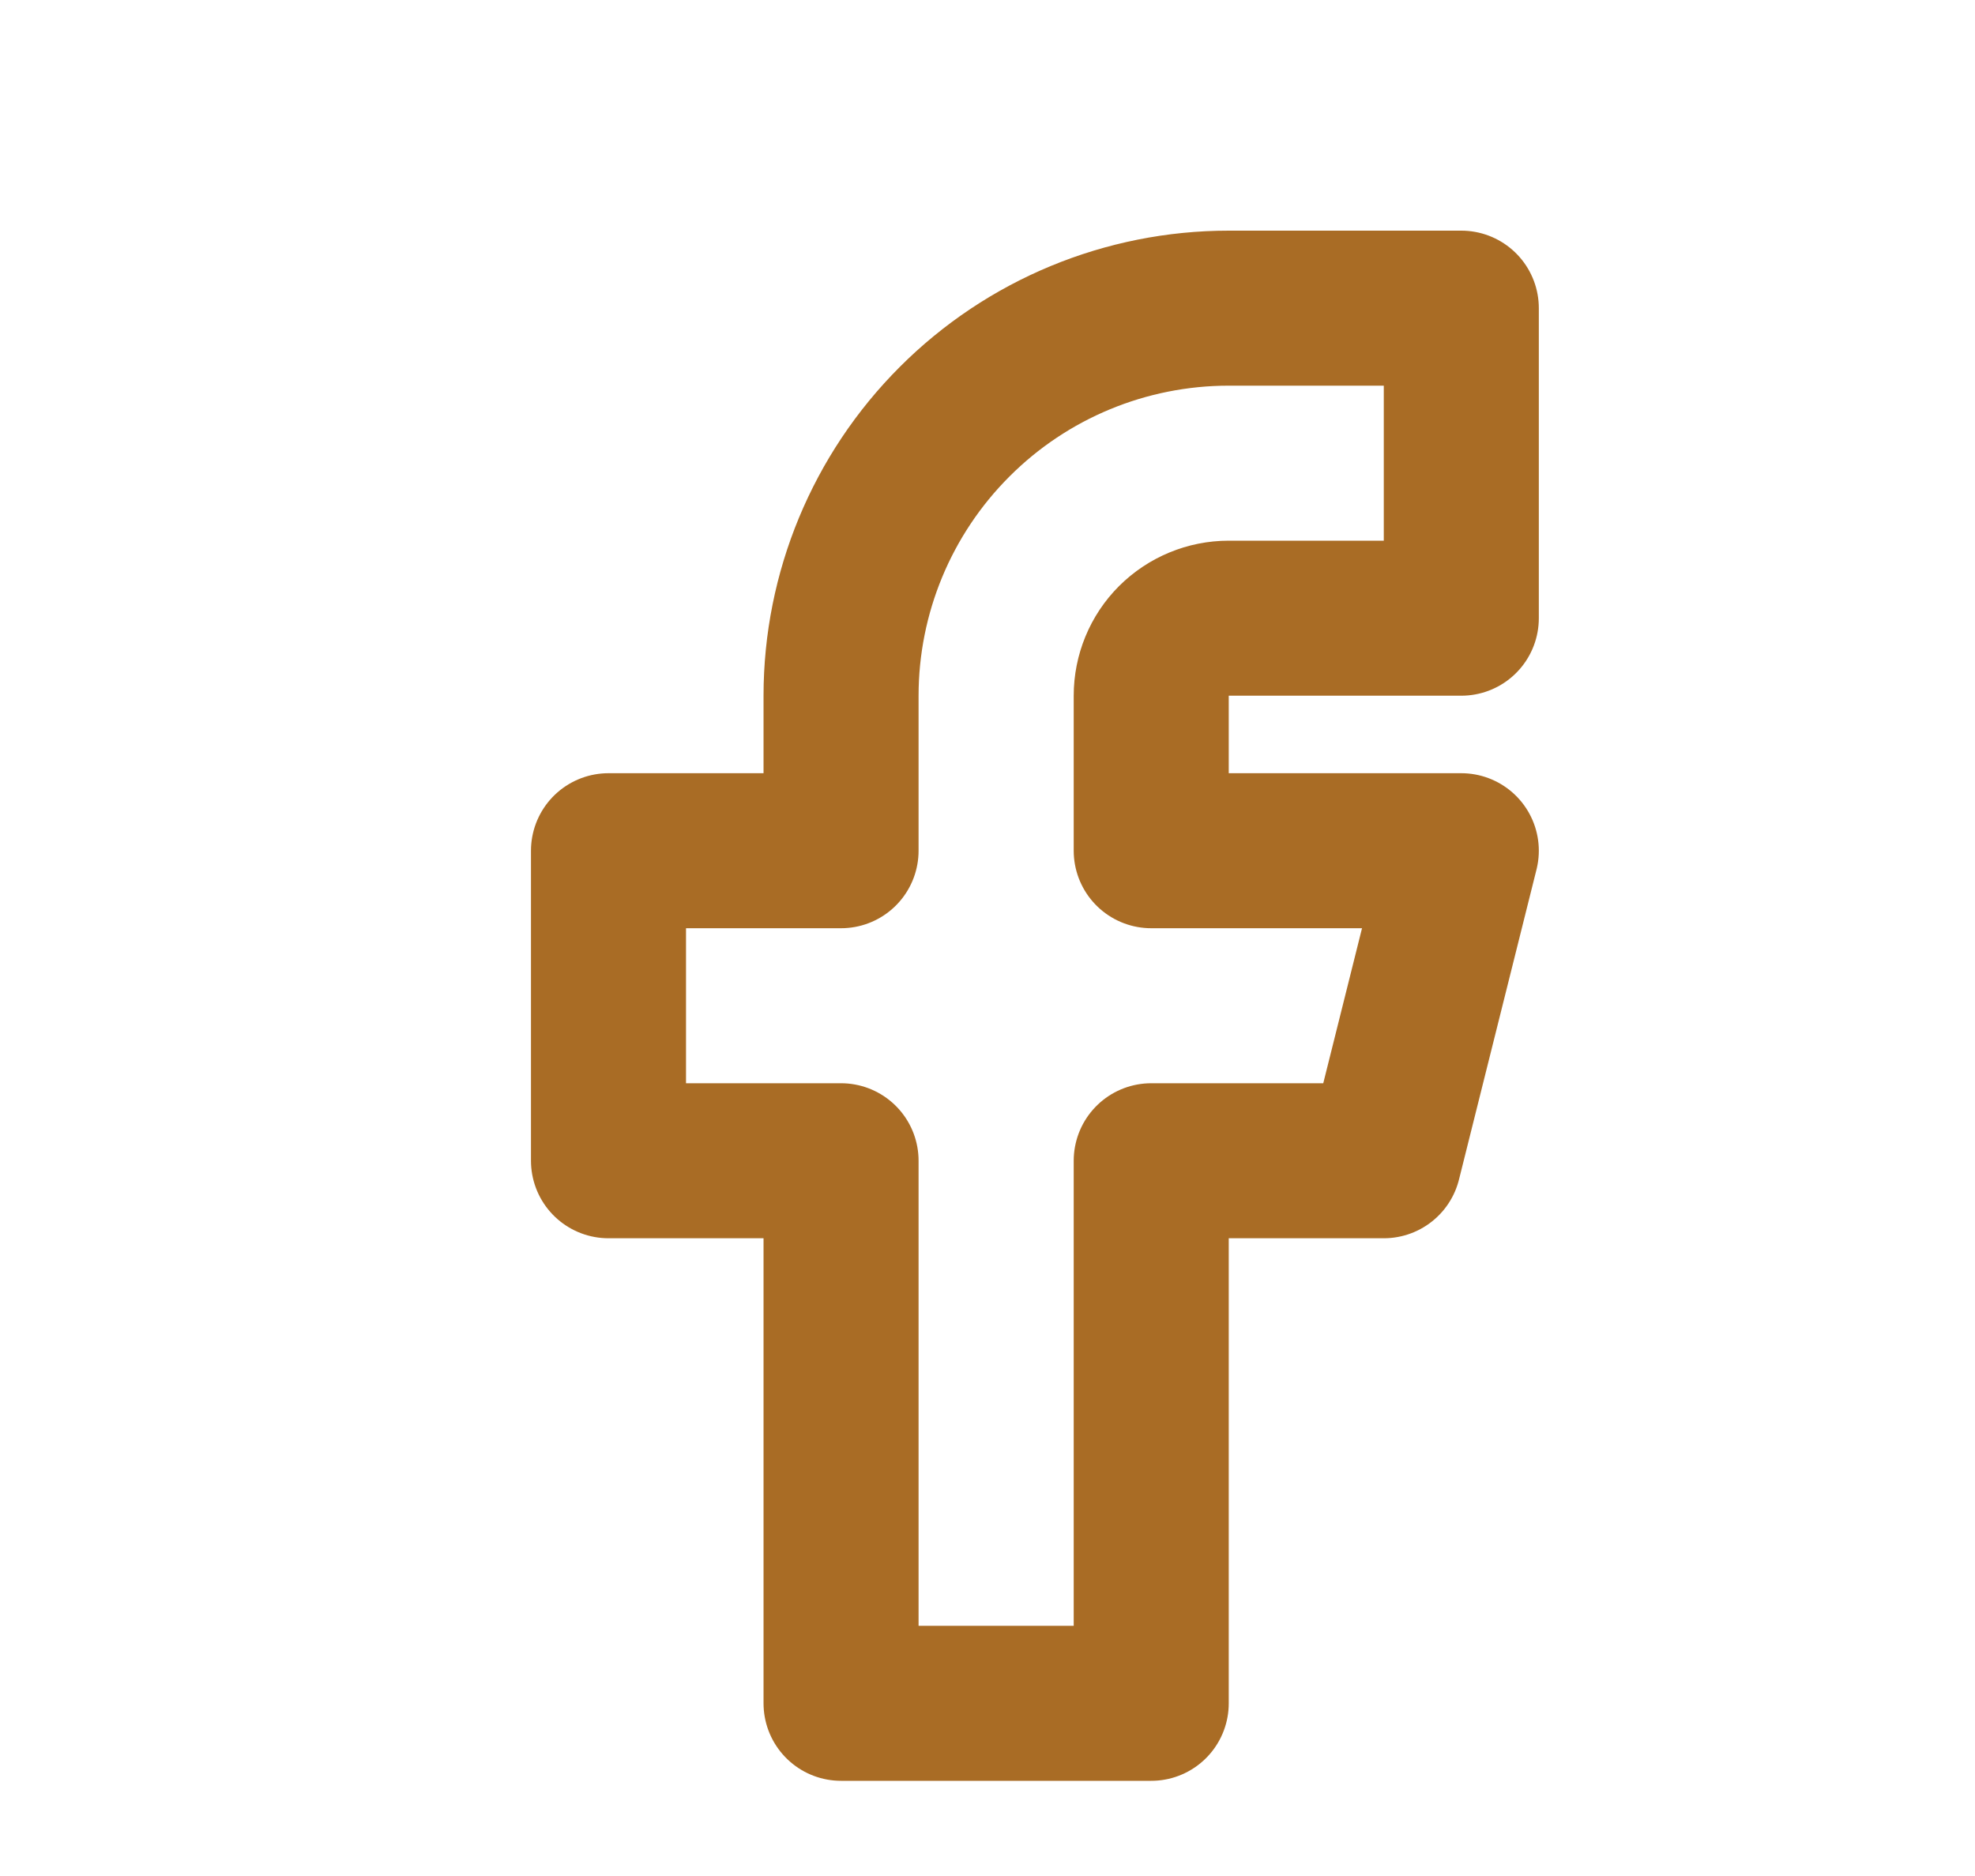 <svg width="20" height="19" viewBox="0 0 20 19" fill="none" xmlns="http://www.w3.org/2000/svg">
<g clip-path="url(#clip0_59_245)">
<path d="M6.162 8.616V11.756H8.517V17.251H11.658V11.756H14.013L14.798 8.616H11.658V7.046C11.658 6.838 11.74 6.638 11.887 6.491C12.035 6.344 12.234 6.261 12.443 6.261H14.798V3.121H12.443C11.402 3.121 10.403 3.534 9.667 4.271C8.931 5.007 8.517 6.005 8.517 7.046V8.616H6.162Z" stroke="#A96C25" stroke-width="1.57" stroke-linecap="round" stroke-linejoin="round"/>
</g>
<defs>
<clipPath id="clip0_59_245">
<rect width="18.841" height="18.056" fill="white" transform="translate(0.667 0.766)"/>
</clipPath>
</defs>
</svg>
